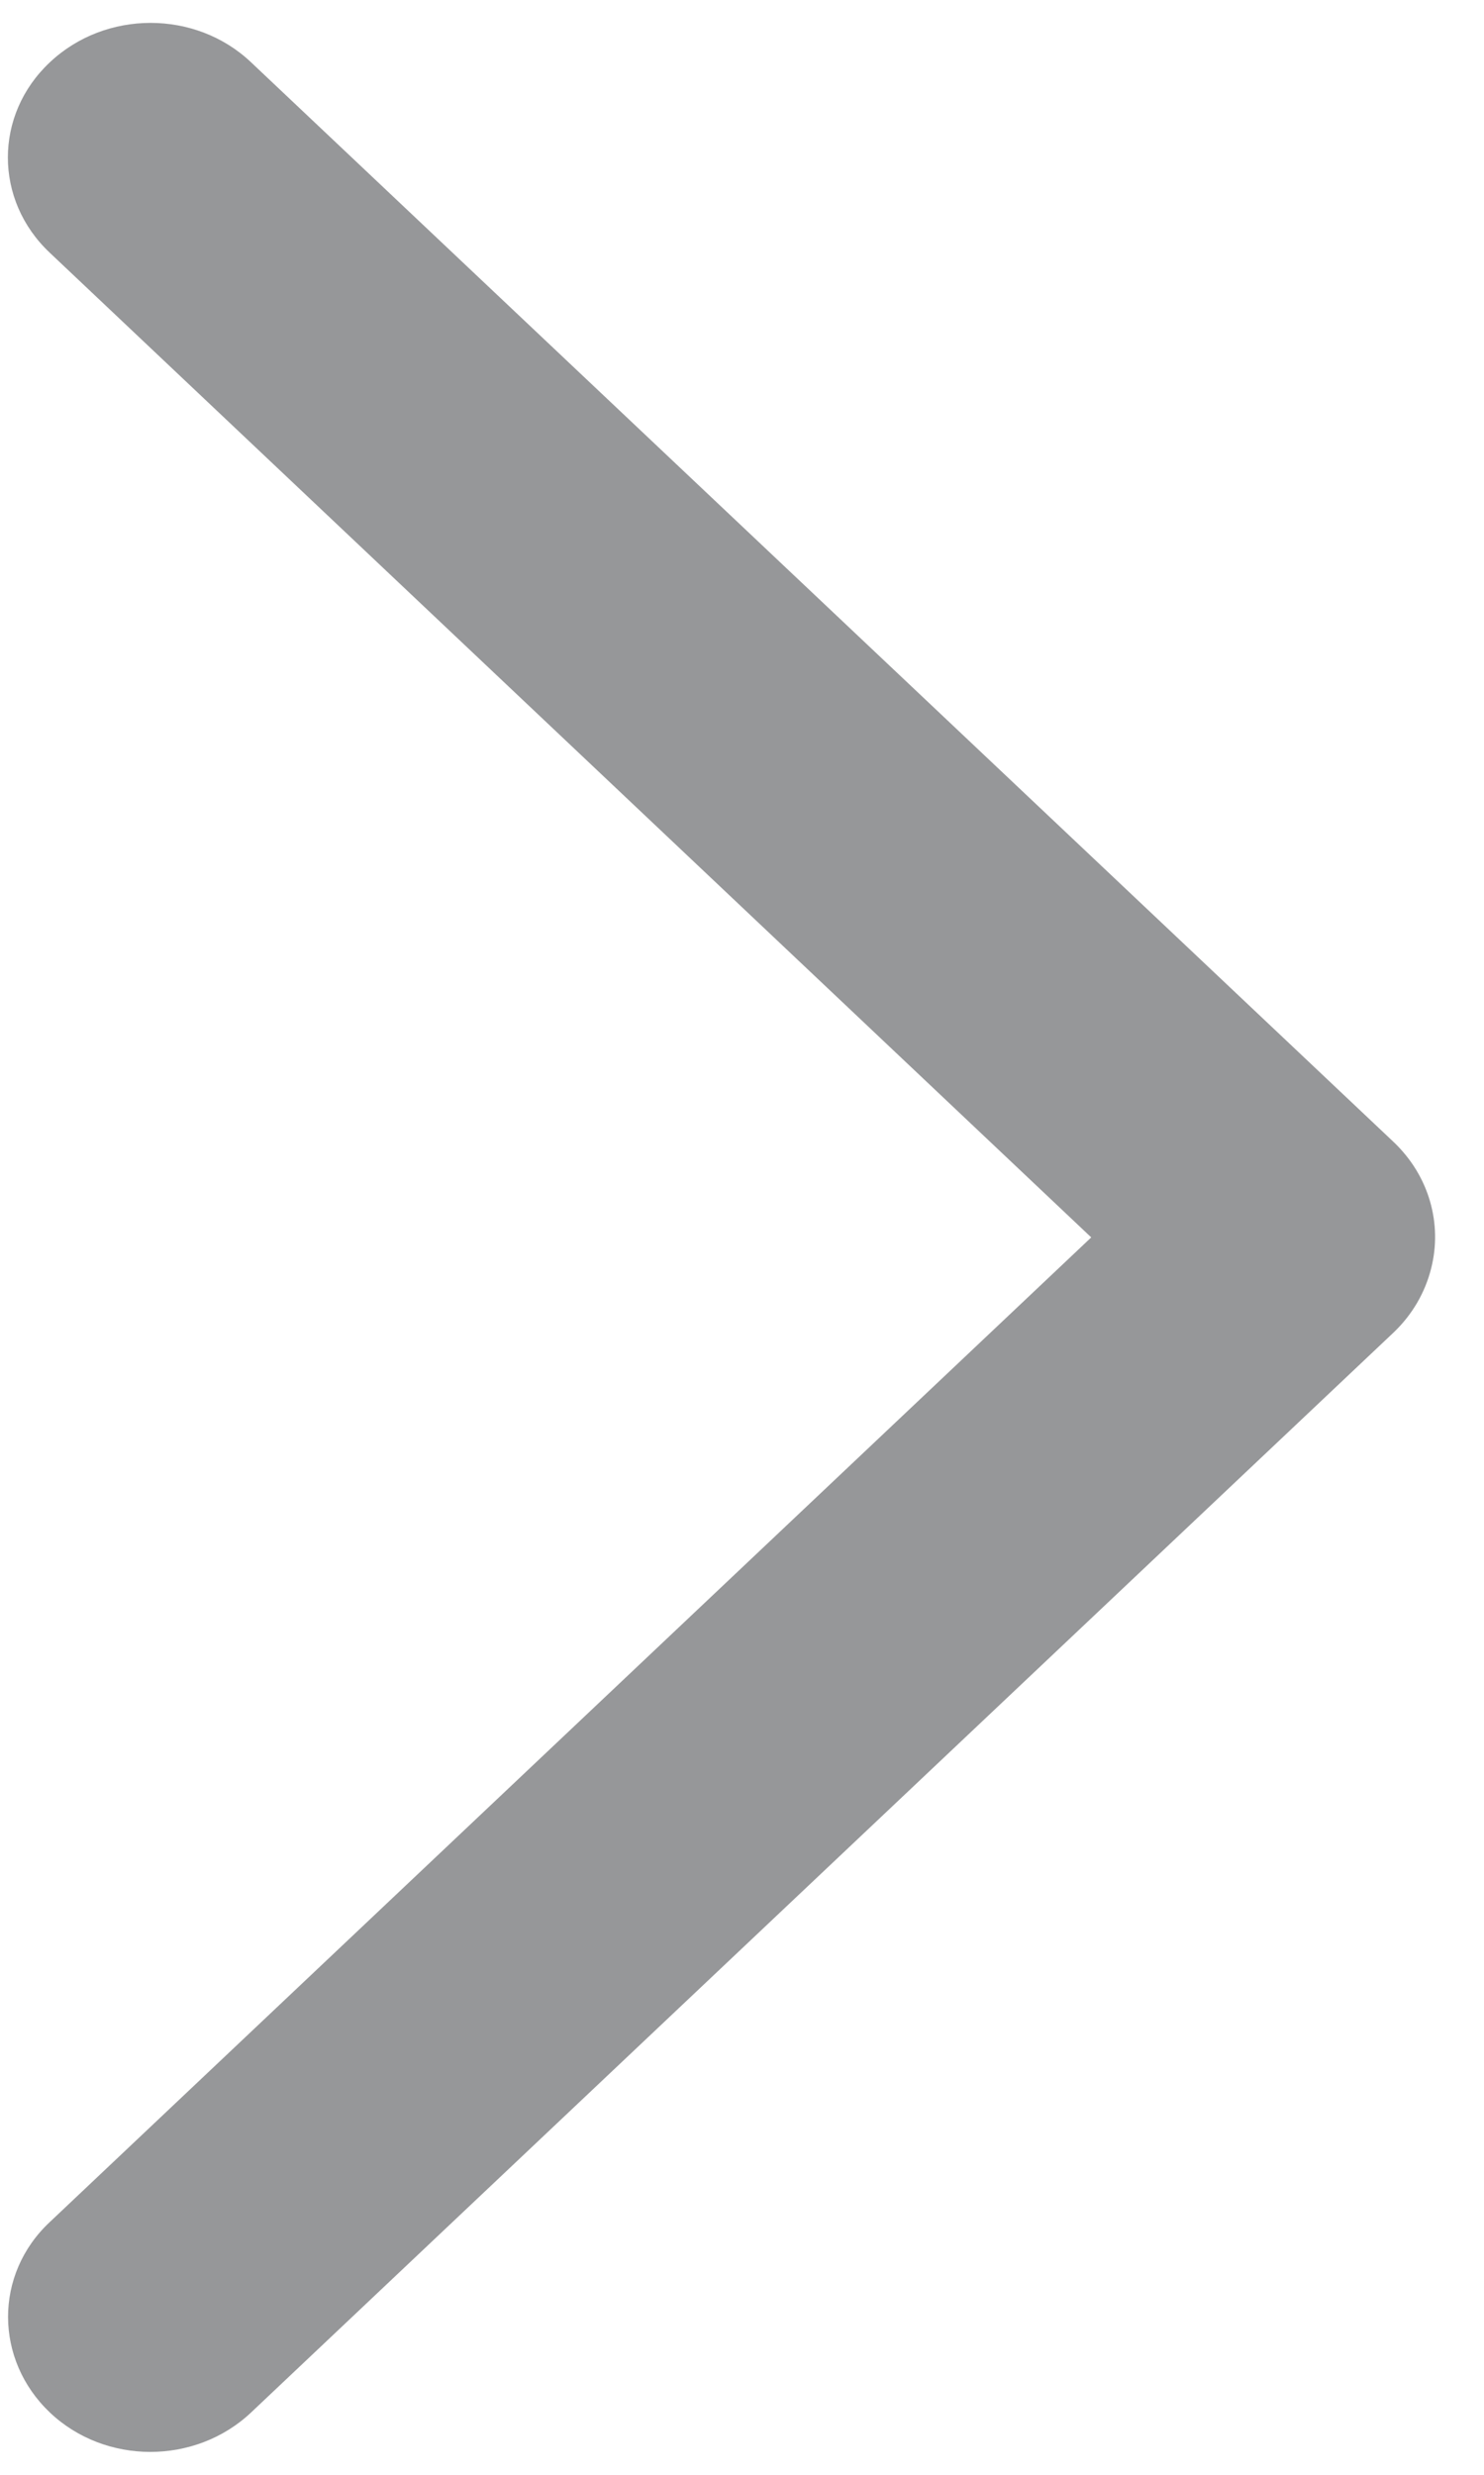 ﻿<?xml version="1.0" encoding="utf-8"?>
<svg version="1.1" xmlns:xlink="http://www.w3.org/1999/xlink" width="9px" height="15px" xmlns="http://www.w3.org/2000/svg">
  <g transform="matrix(1 0 0 1 -347 -741 )">
    <path d="M 8.45 6.92  C 8.67 7.128  8.747 7.42  8.68 7.686  C 8.643 7.835  8.564 7.97  8.45 8.078  L 1.523 14.622  C 1.185 14.941  0.638 14.941  0.302 14.622  C -0.034 14.302  -0.037 13.785  0.302 13.468  L 6.618 7.5  L 0.302 1.532  C -0.037 1.213  -0.037 0.696  0.302 0.378  C 0.64 0.059  1.187 0.059  1.523 0.378  L 8.45 6.92  Z " fill-rule="nonzero" fill="#969799" stroke="none" transform="matrix(1 0 0 1 347 741 )" />
  </g>
</svg>